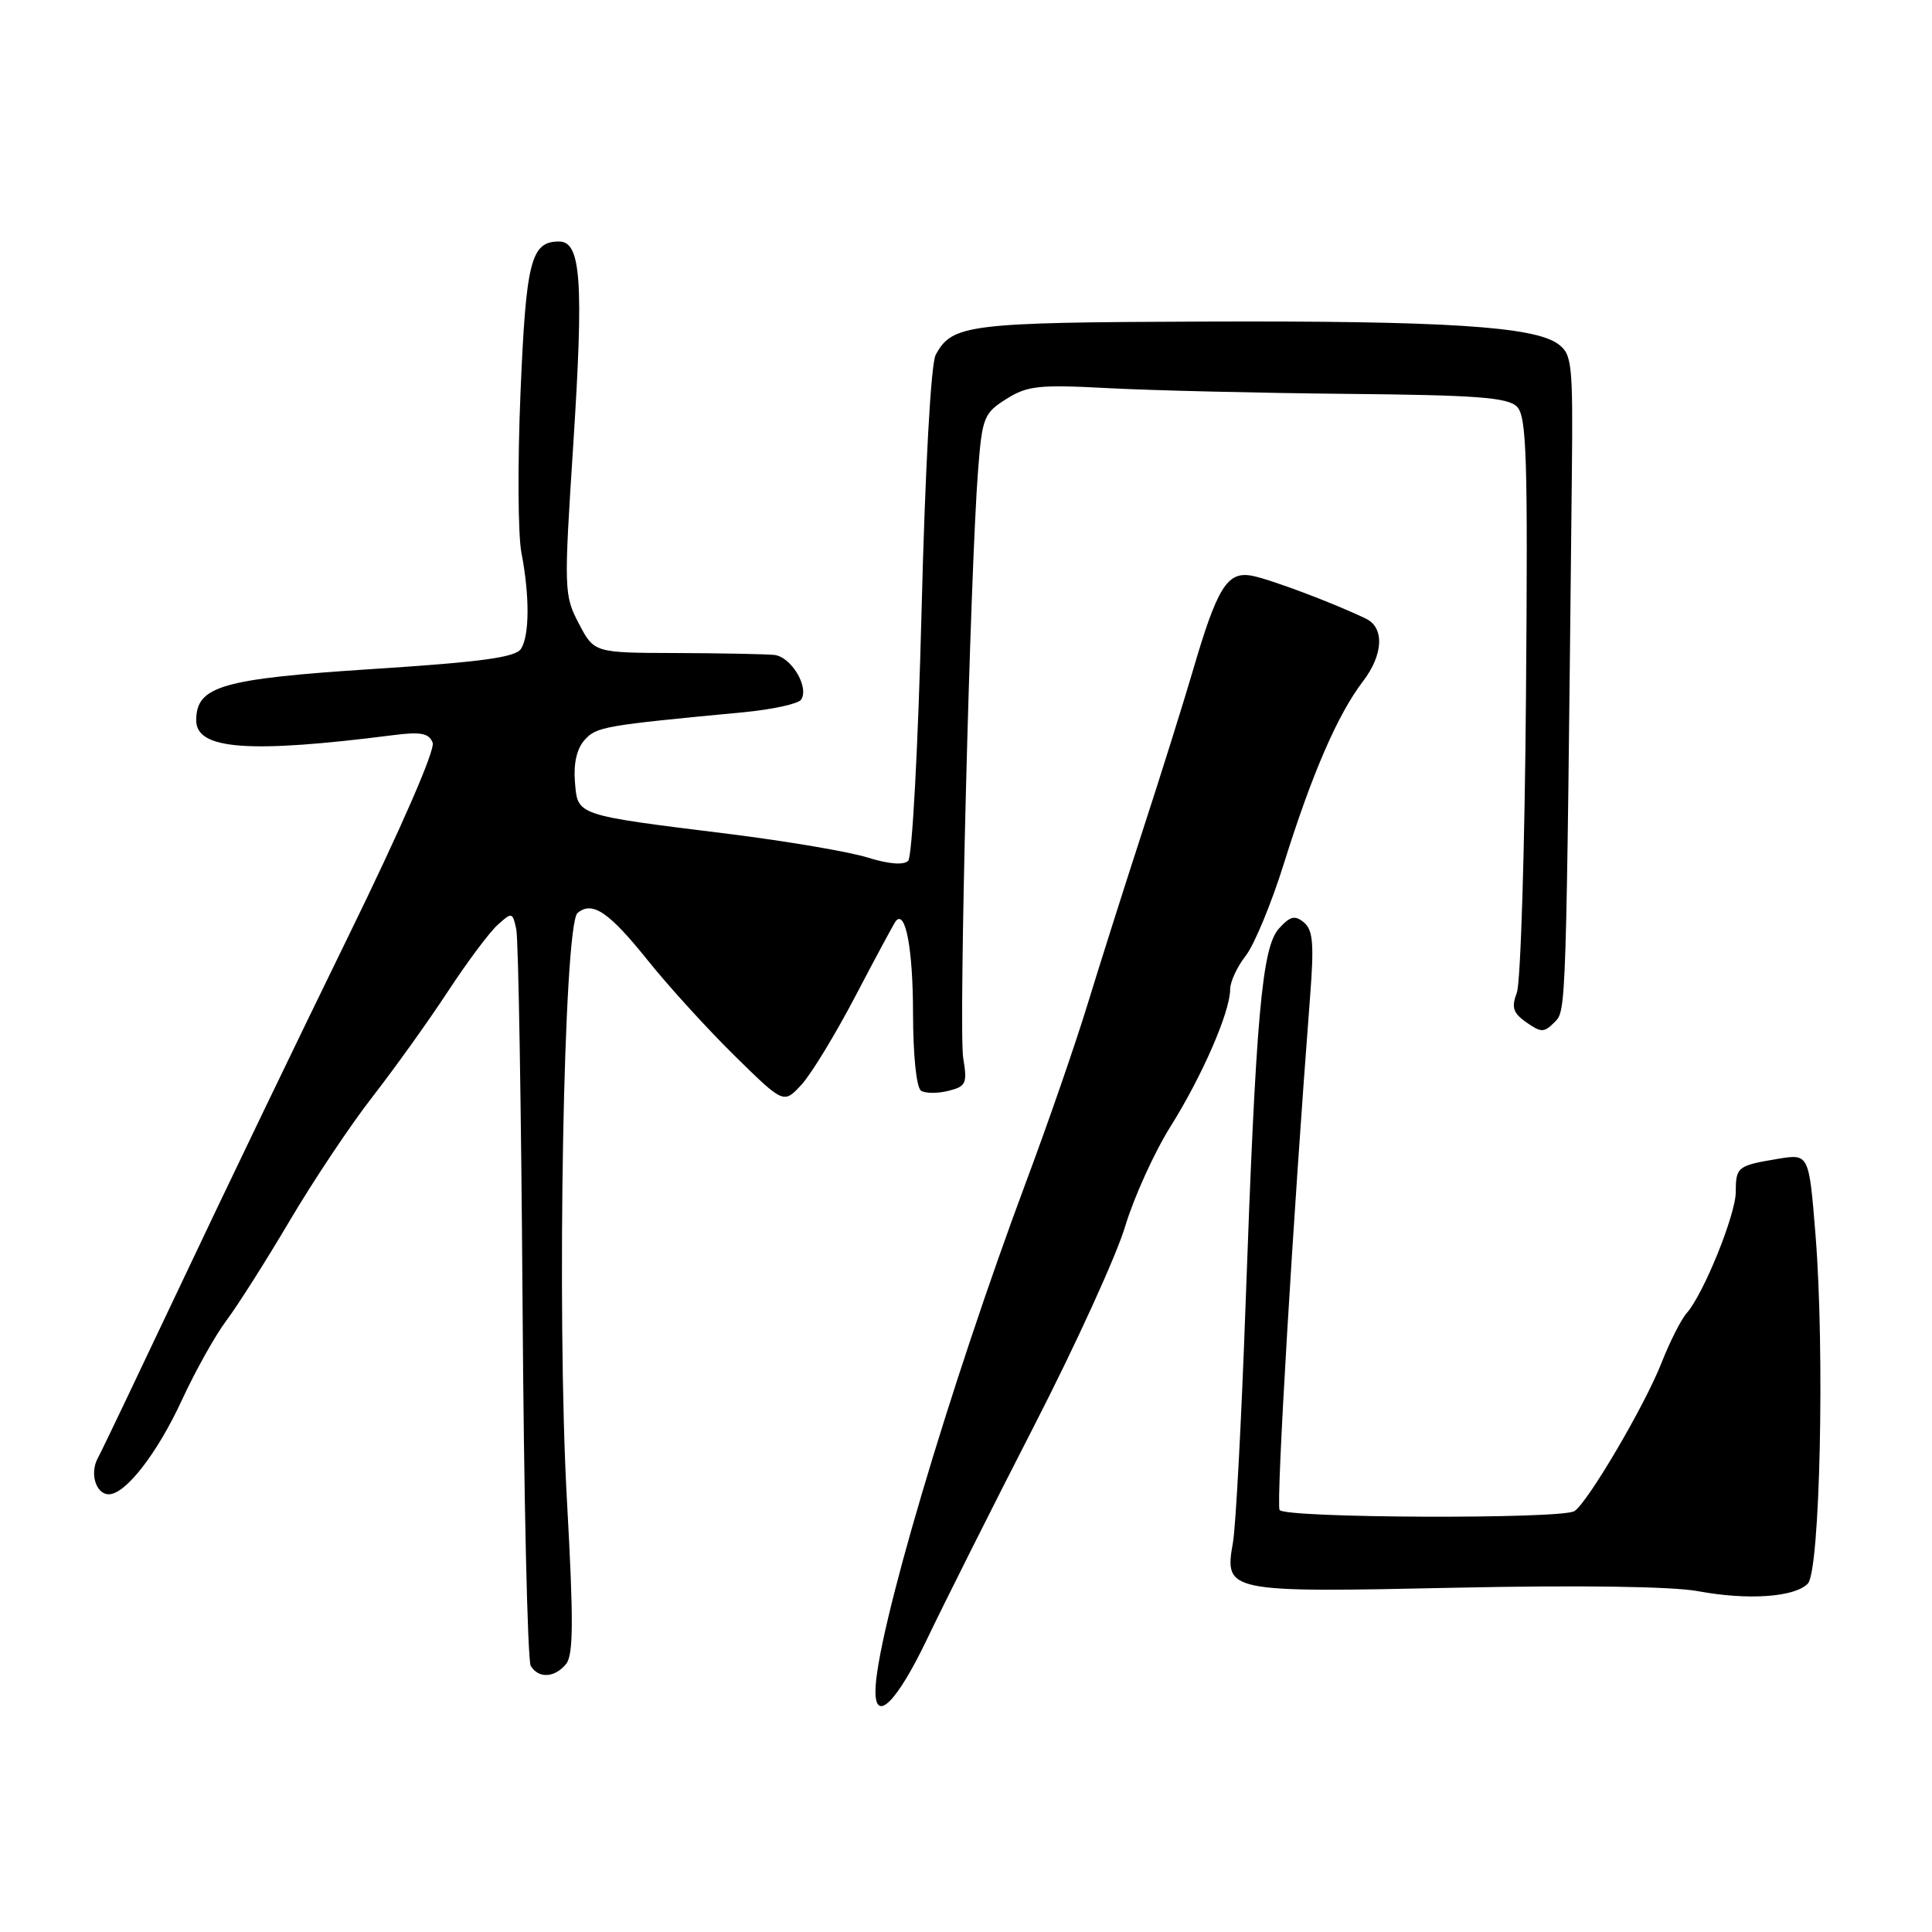 <?xml version="1.0" encoding="UTF-8" standalone="no"?>
<!DOCTYPE svg PUBLIC "-//W3C//DTD SVG 1.1//EN" "http://www.w3.org/Graphics/SVG/1.1/DTD/svg11.dtd" >
<svg xmlns="http://www.w3.org/2000/svg" xmlns:xlink="http://www.w3.org/1999/xlink" version="1.1" viewBox="0 0 256 256">
 <g >
 <path fill="currentColor"
d=" M 122.81 217.25 C 125.11 212.44 131.49 199.72 136.99 189.00 C 142.50 178.28 147.94 166.35 149.09 162.50 C 150.25 158.65 152.95 152.69 155.11 149.25 C 159.31 142.55 163.00 134.07 163.00 131.10 C 163.00 130.09 163.93 128.09 165.06 126.65 C 166.19 125.21 168.49 119.67 170.15 114.34 C 173.86 102.49 177.25 94.67 180.60 90.28 C 183.30 86.75 183.47 83.17 181.00 81.98 C 176.77 79.93 168.18 76.70 165.83 76.28 C 162.60 75.70 161.28 77.84 158.02 89.00 C 156.81 93.12 153.85 102.58 151.43 110.00 C 149.01 117.42 145.73 127.78 144.13 133.00 C 142.54 138.22 138.88 148.80 136.00 156.50 C 125.73 184.03 116.00 216.92 116.00 224.13 C 116.00 228.37 118.87 225.47 122.81 217.25 Z  M 75.00 220.50 C 75.99 219.31 76.01 214.77 75.12 198.75 C 73.74 173.94 74.68 122.51 76.53 120.97 C 78.50 119.34 80.70 120.84 85.92 127.36 C 88.63 130.74 93.77 136.38 97.34 139.89 C 103.84 146.28 103.84 146.28 106.19 143.74 C 107.48 142.35 110.73 137.00 113.42 131.85 C 116.11 126.71 118.49 122.29 118.71 122.03 C 119.99 120.52 120.97 125.75 120.98 134.19 C 120.99 139.90 121.43 144.15 122.06 144.54 C 122.64 144.89 124.27 144.90 125.68 144.54 C 128.01 143.96 128.19 143.56 127.63 140.20 C 127.01 136.46 128.55 75.66 129.61 62.18 C 130.15 55.32 130.38 54.73 133.34 52.87 C 136.15 51.10 137.66 50.94 147.00 51.44 C 152.78 51.74 166.95 52.08 178.50 52.19 C 195.57 52.35 199.78 52.66 201.00 53.88 C 202.29 55.16 202.46 60.52 202.20 92.24 C 202.04 112.52 201.49 130.20 200.99 131.53 C 200.25 133.49 200.48 134.22 202.25 135.47 C 204.21 136.84 204.59 136.84 205.97 135.46 C 207.55 133.88 207.52 134.82 208.28 62.77 C 208.43 48.17 208.30 46.94 206.47 45.59 C 203.29 43.25 191.43 42.49 159.45 42.61 C 128.24 42.72 126.15 42.98 123.98 47.03 C 123.35 48.22 122.59 61.96 122.11 81.06 C 121.66 98.82 120.87 113.53 120.34 114.06 C 119.74 114.66 117.76 114.50 114.94 113.62 C 112.50 112.86 104.20 111.45 96.50 110.49 C 76.13 107.96 76.56 108.10 76.18 103.59 C 75.98 101.15 76.44 99.18 77.47 98.04 C 79.04 96.30 79.99 96.13 98.50 94.38 C 102.35 94.01 105.80 93.26 106.16 92.70 C 107.24 91.02 104.83 87.02 102.59 86.78 C 101.44 86.67 95.60 86.55 89.61 86.53 C 78.73 86.50 78.73 86.50 76.70 82.63 C 74.73 78.86 74.71 78.20 75.96 58.92 C 77.36 37.23 76.99 32.00 74.08 32.00 C 70.35 32.00 69.70 34.57 68.97 52.03 C 68.58 61.35 68.63 70.89 69.09 73.23 C 70.19 78.95 70.17 84.18 69.04 85.97 C 68.33 87.10 63.80 87.72 49.50 88.64 C 29.32 89.95 26.00 90.91 26.00 95.46 C 26.00 99.33 32.98 99.85 52.11 97.41 C 55.76 96.94 56.84 97.15 57.33 98.41 C 57.69 99.35 53.14 109.79 46.07 124.24 C 39.54 137.59 29.63 158.18 24.05 170.00 C 18.46 181.82 13.48 192.27 12.96 193.21 C 11.86 195.23 12.71 198.00 14.42 198.00 C 16.64 198.00 20.85 192.57 24.11 185.50 C 25.89 181.65 28.53 176.93 29.98 175.00 C 31.44 173.07 35.21 167.13 38.36 161.80 C 41.51 156.46 46.47 149.03 49.38 145.30 C 52.29 141.56 56.76 135.32 59.31 131.43 C 61.86 127.54 64.83 123.56 65.92 122.57 C 67.84 120.83 67.92 120.85 68.41 123.14 C 68.69 124.44 69.06 146.65 69.24 172.50 C 69.41 198.35 69.90 220.06 70.33 220.75 C 71.39 222.44 73.48 222.33 75.00 220.50 Z  M 239.55 209.83 C 241.16 208.14 241.80 179.09 240.57 163.69 C 239.70 152.88 239.70 152.88 235.60 153.55 C 230.24 154.44 230.00 154.62 230.00 157.93 C 230.00 160.93 225.72 171.49 223.49 174.00 C 222.76 174.82 221.25 177.81 220.14 180.63 C 217.93 186.26 210.40 199.07 208.62 200.23 C 206.98 201.31 170.22 201.17 169.55 200.08 C 169.07 199.31 171.32 161.54 173.60 131.98 C 174.13 125.10 173.98 123.22 172.78 122.23 C 171.58 121.24 170.96 121.39 169.47 123.03 C 167.21 125.53 166.41 134.58 165.04 173.00 C 164.50 188.12 163.75 202.25 163.37 204.40 C 162.22 210.97 162.52 211.03 192.91 210.38 C 209.33 210.03 221.60 210.21 225.00 210.84 C 231.62 212.07 237.81 211.64 239.55 209.83 Z "/>
</g>
</svg>
